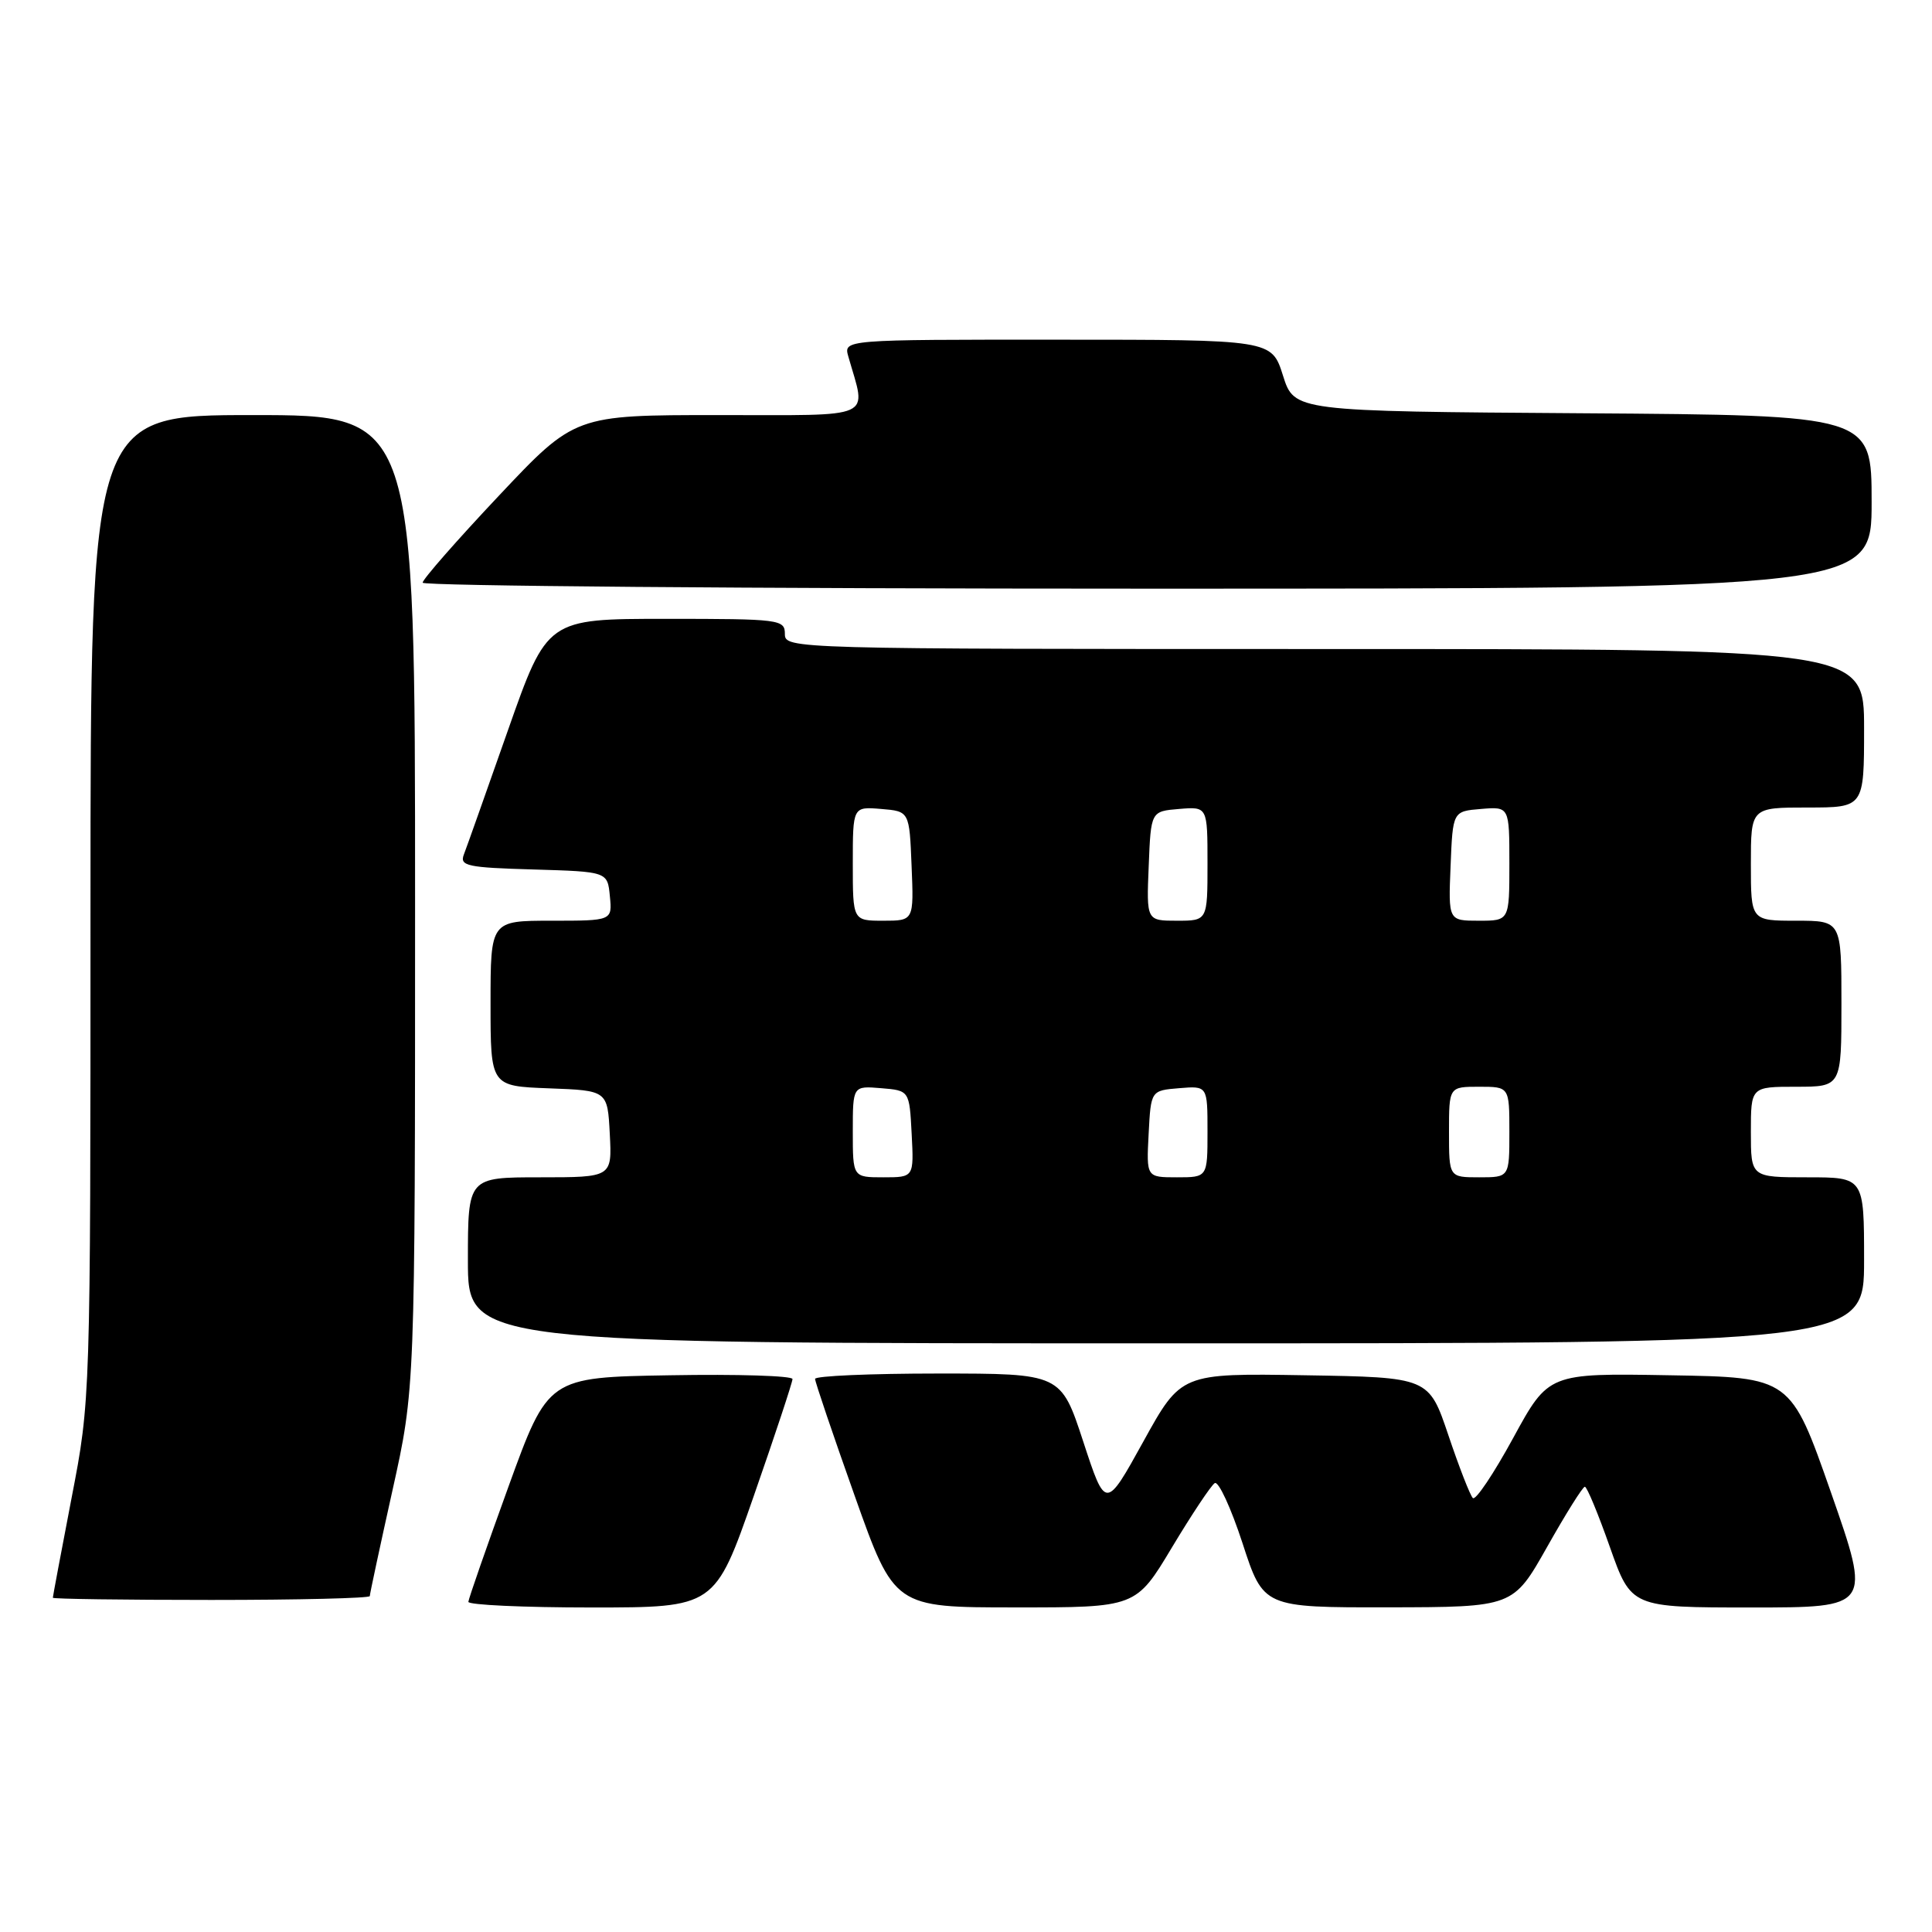 <?xml version="1.0" encoding="UTF-8" standalone="no"?>
<!DOCTYPE svg PUBLIC "-//W3C//DTD SVG 1.1//EN" "http://www.w3.org/Graphics/SVG/1.1/DTD/svg11.dtd" >
<svg xmlns="http://www.w3.org/2000/svg" xmlns:xlink="http://www.w3.org/1999/xlink" version="1.1" viewBox="0 0 256 256">
 <g >
 <path fill="currentColor"
d=" M 99.87 198.25 C 102.70 190.14 105.01 183.15 105.01 182.73 C 105.00 182.30 97.72 182.07 88.81 182.23 C 72.63 182.50 72.63 182.50 67.37 197.00 C 64.48 204.97 62.09 211.84 62.06 212.25 C 62.02 212.66 69.36 213.00 78.36 213.00 C 94.73 213.00 94.73 213.00 99.87 198.25 Z  M 155.29 205.04 C 157.92 200.66 160.47 196.83 160.96 196.52 C 161.46 196.22 163.11 199.80 164.64 204.48 C 167.41 213.00 167.41 213.00 183.96 212.98 C 200.50 212.95 200.50 212.95 205.00 204.98 C 207.47 200.59 209.72 197.00 210.00 197.00 C 210.28 197.00 211.77 200.60 213.32 205.00 C 216.15 213.00 216.15 213.00 232.05 213.00 C 247.94 213.00 247.94 213.00 242.61 197.75 C 237.27 182.50 237.27 182.50 221.23 182.23 C 205.19 181.95 205.19 181.95 200.50 190.55 C 197.92 195.28 195.52 198.86 195.16 198.50 C 194.80 198.15 193.34 194.40 191.92 190.18 C 189.33 182.50 189.33 182.50 172.92 182.23 C 156.50 181.96 156.50 181.96 151.50 191.01 C 146.50 200.06 146.50 200.06 143.54 191.03 C 140.58 182.00 140.58 182.00 124.29 182.00 C 115.33 182.00 108.00 182.32 108.00 182.71 C 108.00 183.10 110.36 190.07 113.25 198.20 C 118.50 212.99 118.50 212.99 134.51 212.99 C 150.52 213.00 150.52 213.00 155.29 205.04 Z  M 49.00 211.49 C 49.00 211.21 50.35 204.92 52.00 197.50 C 55.00 184.01 55.00 184.01 55.00 119.51 C 55.00 55.00 55.00 55.00 33.50 55.00 C 12.00 55.00 12.00 55.00 11.99 120.25 C 11.99 185.50 11.99 185.50 9.49 198.46 C 8.12 205.58 7.00 211.55 7.00 211.71 C 7.00 211.87 16.45 212.00 28.00 212.00 C 39.55 212.00 49.00 211.77 49.00 211.49 Z  M 247.00 167.00 C 247.00 156.00 247.00 156.00 239.50 156.00 C 232.00 156.00 232.00 156.00 232.00 150.00 C 232.00 144.00 232.00 144.00 238.00 144.00 C 244.00 144.00 244.00 144.00 244.00 133.00 C 244.00 122.00 244.00 122.00 238.00 122.00 C 232.00 122.00 232.00 122.00 232.00 114.50 C 232.00 107.00 232.00 107.00 239.50 107.00 C 247.00 107.00 247.00 107.00 247.00 96.50 C 247.00 86.00 247.00 86.00 175.50 86.00 C 104.67 86.00 104.00 85.98 104.00 84.00 C 104.00 82.08 103.33 82.00 88.25 82.00 C 72.50 82.00 72.50 82.00 67.30 96.78 C 64.44 104.91 61.82 112.32 61.46 113.24 C 60.89 114.74 61.91 114.96 70.66 115.21 C 80.50 115.50 80.50 115.50 80.81 118.75 C 81.13 122.00 81.13 122.00 73.06 122.00 C 65.00 122.00 65.00 122.00 65.00 132.96 C 65.00 143.92 65.00 143.92 72.75 144.21 C 80.50 144.50 80.50 144.50 80.80 150.25 C 81.10 156.00 81.10 156.00 71.55 156.00 C 62.00 156.00 62.00 156.00 62.00 167.00 C 62.00 178.00 62.00 178.00 154.50 178.00 C 247.00 178.00 247.00 178.00 247.00 167.00 Z  M 248.00 66.51 C 248.00 55.02 248.00 55.02 209.75 54.76 C 171.50 54.50 171.50 54.50 170.00 49.76 C 168.50 45.01 168.50 45.01 140.13 45.01 C 111.77 45.00 111.77 45.00 112.41 47.25 C 114.81 55.68 116.33 55.00 95.21 55.00 C 76.17 55.00 76.17 55.00 66.08 65.71 C 60.54 71.59 56.00 76.77 56.00 77.21 C 56.00 77.64 99.20 78.00 152.00 78.00 C 248.00 78.00 248.00 78.00 248.00 66.51 Z  M 113.00 149.94 C 113.00 143.88 113.00 143.88 116.75 144.19 C 120.50 144.50 120.50 144.50 120.80 150.25 C 121.10 156.00 121.10 156.00 117.05 156.00 C 113.00 156.00 113.00 156.00 113.00 149.94 Z  M 152.20 150.25 C 152.50 144.50 152.50 144.50 156.25 144.19 C 160.00 143.88 160.00 143.88 160.00 149.94 C 160.00 156.00 160.00 156.00 155.95 156.00 C 151.90 156.00 151.90 156.00 152.20 150.25 Z  M 192.00 150.00 C 192.00 144.00 192.00 144.00 196.00 144.00 C 200.00 144.00 200.00 144.00 200.00 150.00 C 200.00 156.00 200.00 156.00 196.00 156.00 C 192.00 156.00 192.00 156.00 192.00 150.00 Z  M 113.00 114.44 C 113.00 106.88 113.00 106.88 116.75 107.19 C 120.50 107.50 120.50 107.50 120.79 114.75 C 121.09 122.00 121.09 122.00 117.04 122.00 C 113.00 122.00 113.00 122.00 113.00 114.44 Z  M 152.21 114.75 C 152.50 107.50 152.50 107.50 156.25 107.19 C 160.00 106.88 160.00 106.88 160.00 114.44 C 160.00 122.00 160.00 122.00 155.96 122.00 C 151.91 122.00 151.91 122.00 152.21 114.75 Z  M 192.21 114.75 C 192.50 107.50 192.50 107.50 196.25 107.19 C 200.00 106.88 200.00 106.88 200.00 114.44 C 200.00 122.00 200.00 122.00 195.96 122.00 C 191.91 122.00 191.91 122.00 192.21 114.75 Z "/>
</g>
</svg>